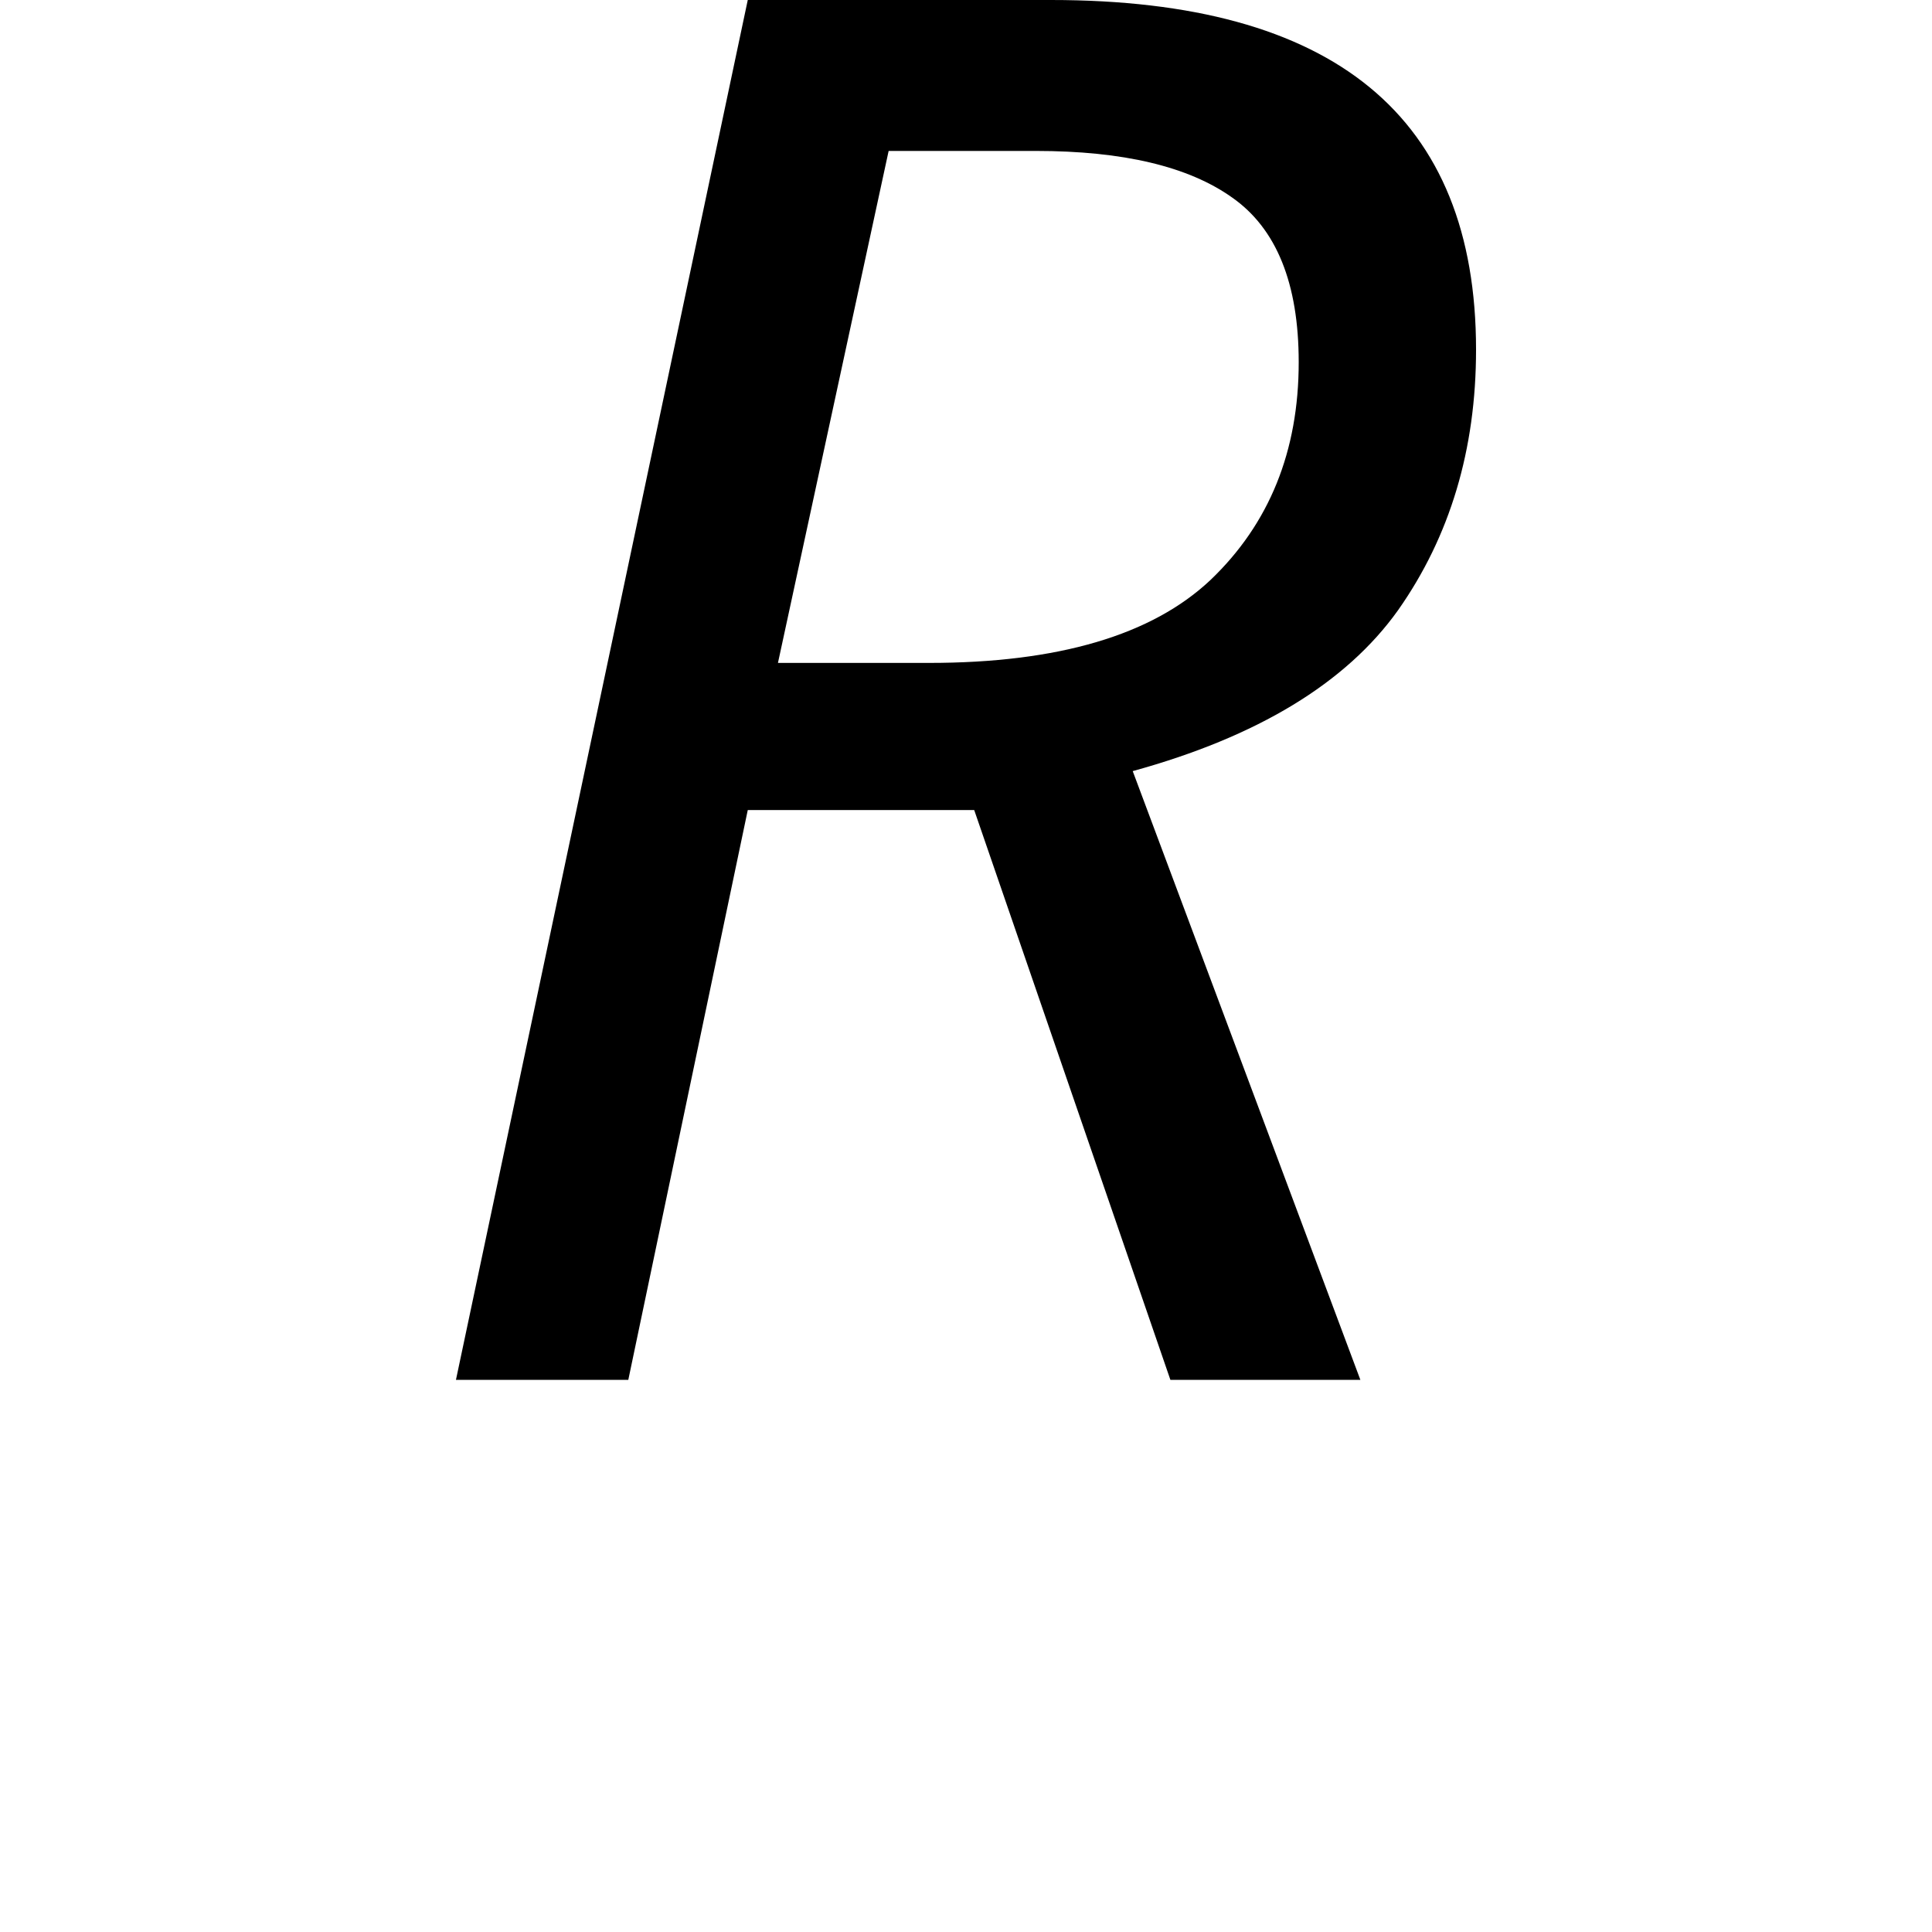 <svg height="24" viewBox="0 0 24 24" width="24" xmlns="http://www.w3.org/2000/svg">
<path d="M0.984,0 L4.609,17.141 L8.375,17.141 Q13.656,17.141 13.656,12.797 Q13.656,10.938 12.688,9.562 Q11.719,8.203 9.391,7.562 L12.219,0 L9.859,0 L7.422,7.078 L4.609,7.078 L3.125,0 Z M4.984,8.906 L6.859,8.906 Q9.266,8.906 10.359,9.938 Q11.453,10.984 11.453,12.641 Q11.453,14.109 10.625,14.688 Q9.812,15.266 8.188,15.266 L6.359,15.266 Z" transform="translate(4.68, 17.141) scale(1, -1)"/>
</svg>